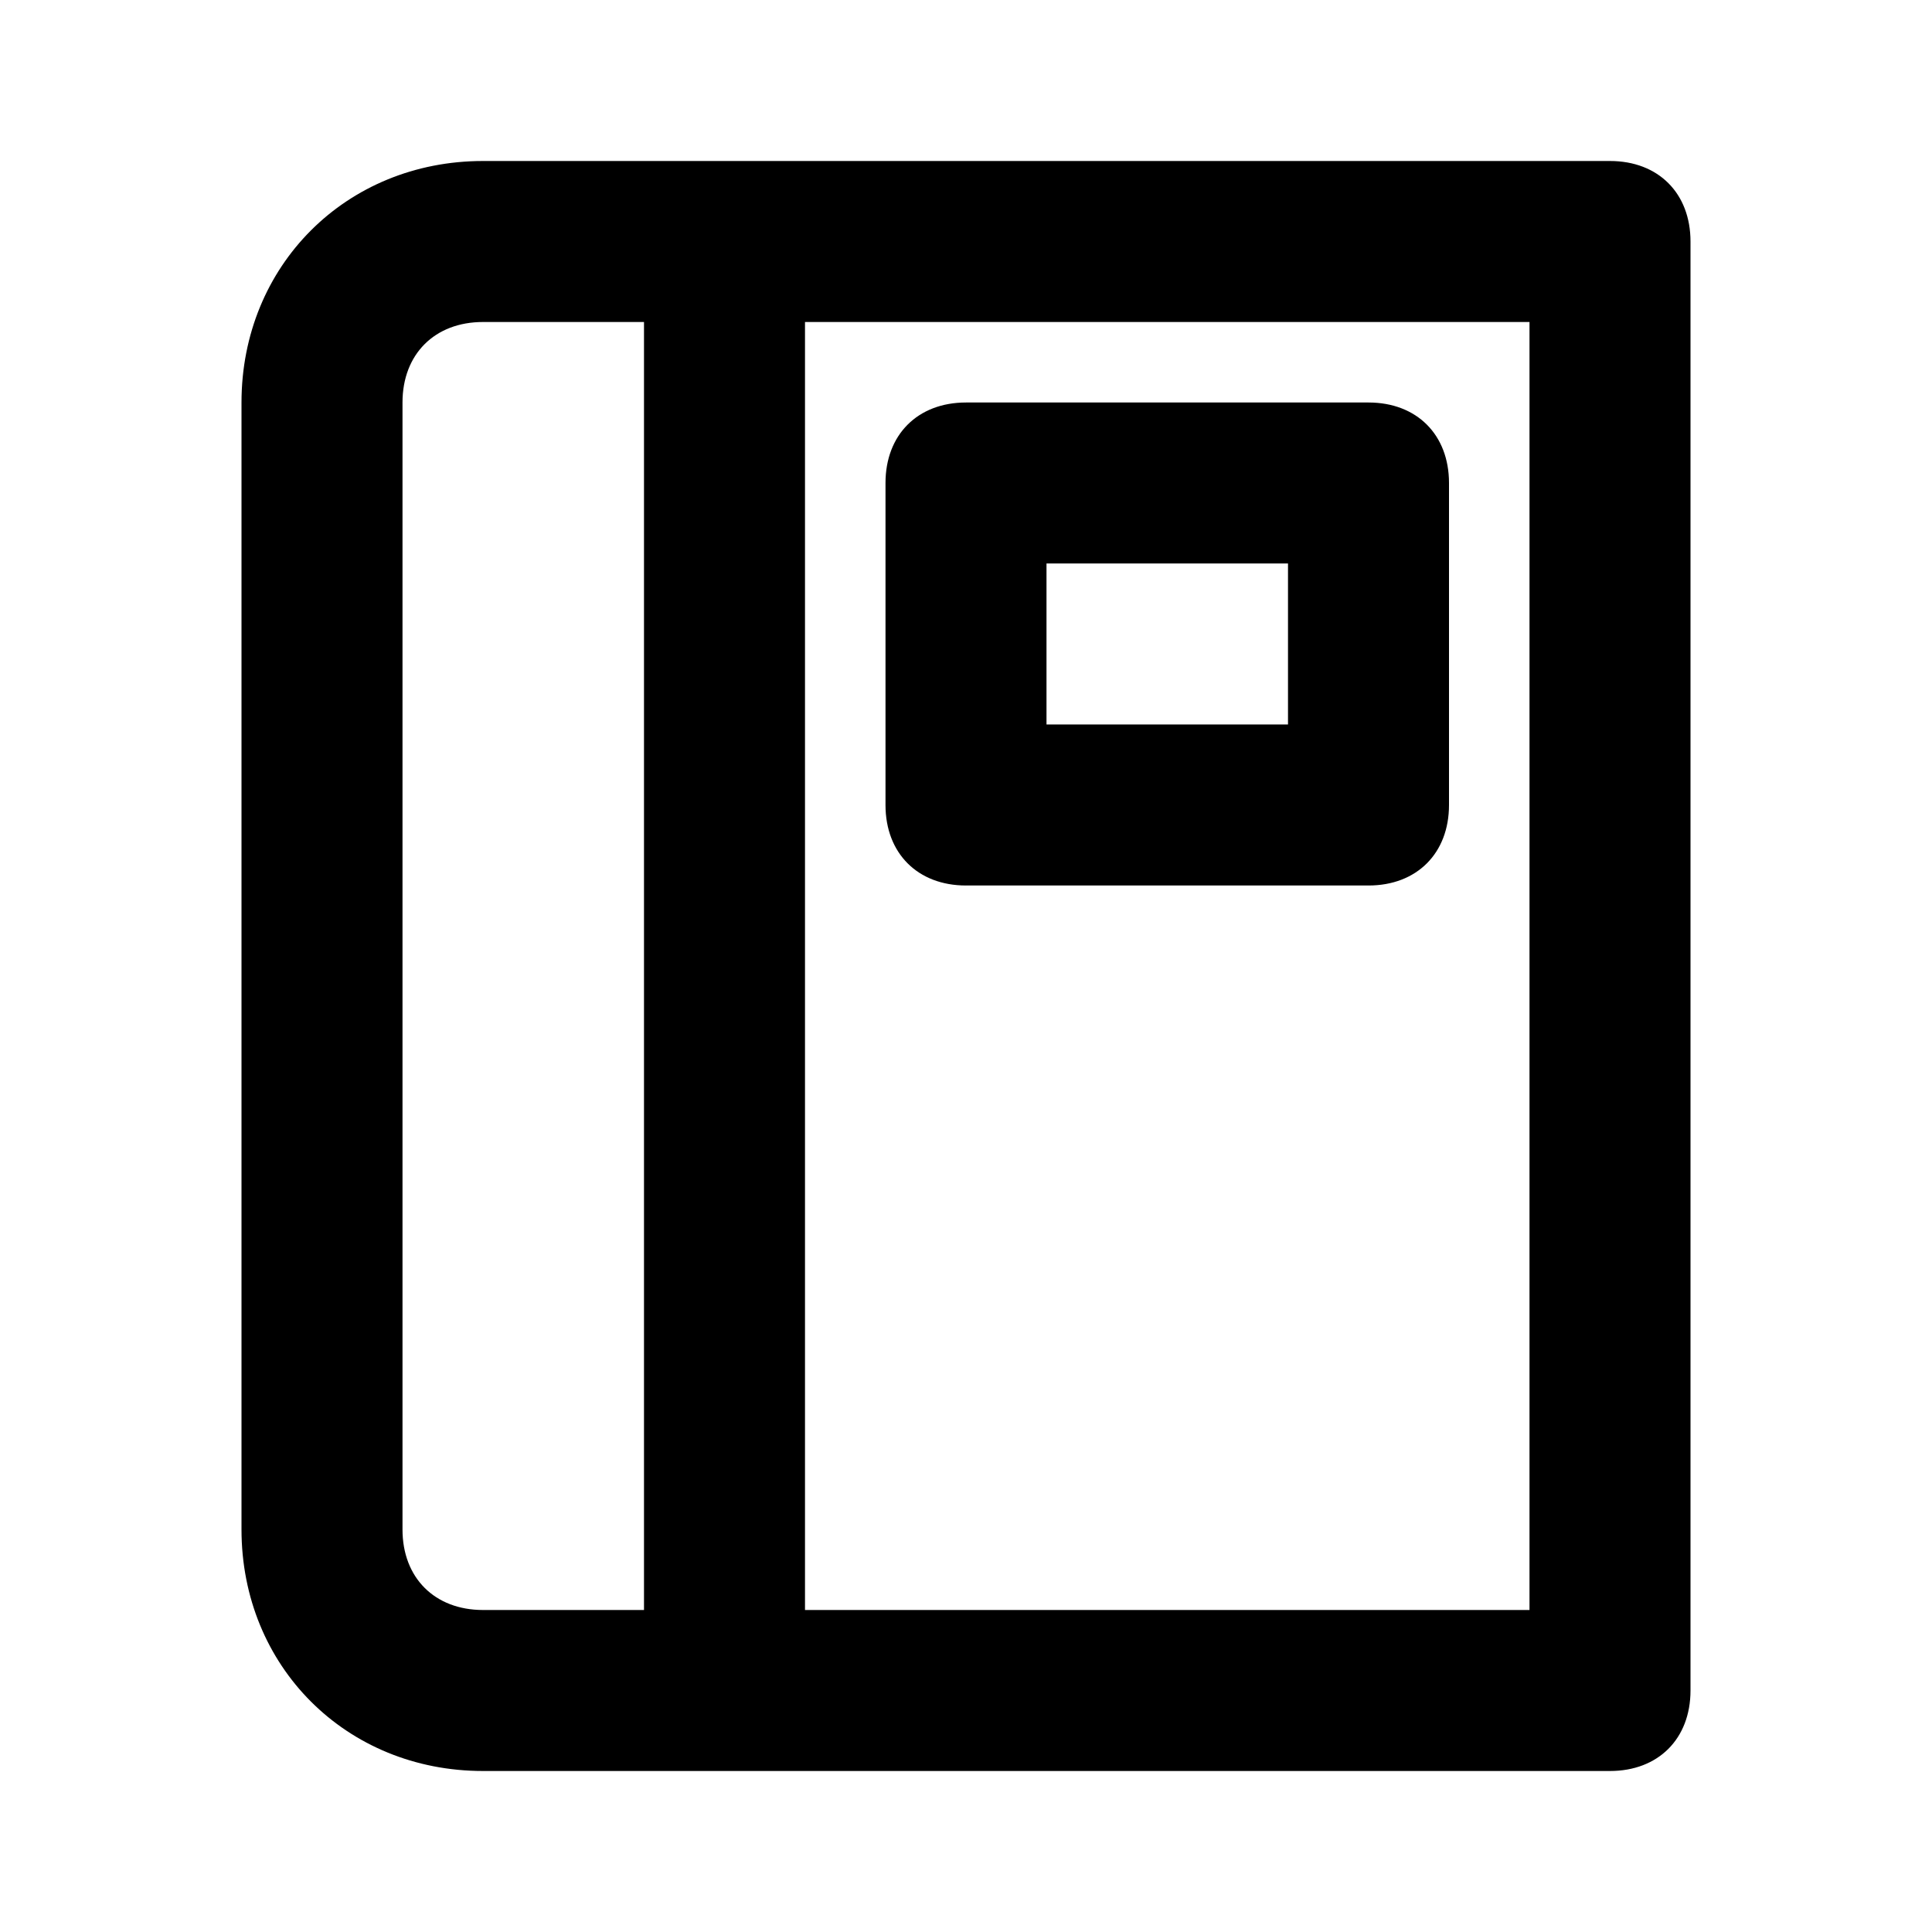 <?xml version="1.0" encoding="UTF-8" standalone="no"?>
<svg
   xmlns:dc="http://purl.org/dc/elements/1.1/"
   xmlns:cc="http://creativecommons.org/ns#"
   xmlns:rdf="http://www.w3.org/1999/02/22-rdf-syntax-ns#"
   xmlns:svg="http://www.w3.org/2000/svg"
   xmlns="http://www.w3.org/2000/svg"
   height="24"
   width="24"
   id="svg2"
   xml:space="preserve"
   viewBox="0 0 24 24"
   y="0px"
   x="0px"
   version="1.1"><defs
     id="defs16" /><g
     transform="translate(2,2)"
     id="g4"><path
       id="path6"
       d="M 18,0 4,0 C 2.3,0 1,1.3 1,3 l 0,14 c 0,1.7 1.3,3 3,3 l 14,0 c 0.6,0 1,-0.4 1,-1 L 19,1 C 19,0.4 18.6,0 18,0 Z M 3,17 3,3 C 3,2.4 3.4,2 4,2 L 6,2 6,18 4,18 C 3.4,18 3,17.6 3,17 Z m 14,1 -9,0 0,-16 9,0 0,16 z" /><path
       id="path8"
       d="m 10,9 5,0 c 0.6,0 1,-0.4 1,-1 L 16,4 C 16,3.4 15.6,3 15,3 L 10,3 C 9.4,3 9,3.4 9,4 l 0,4 c 0,0.6 0.4,1 1,1 z m 1,-4 3,0 0,2 -3,0 0,-2 z" /></g></svg>